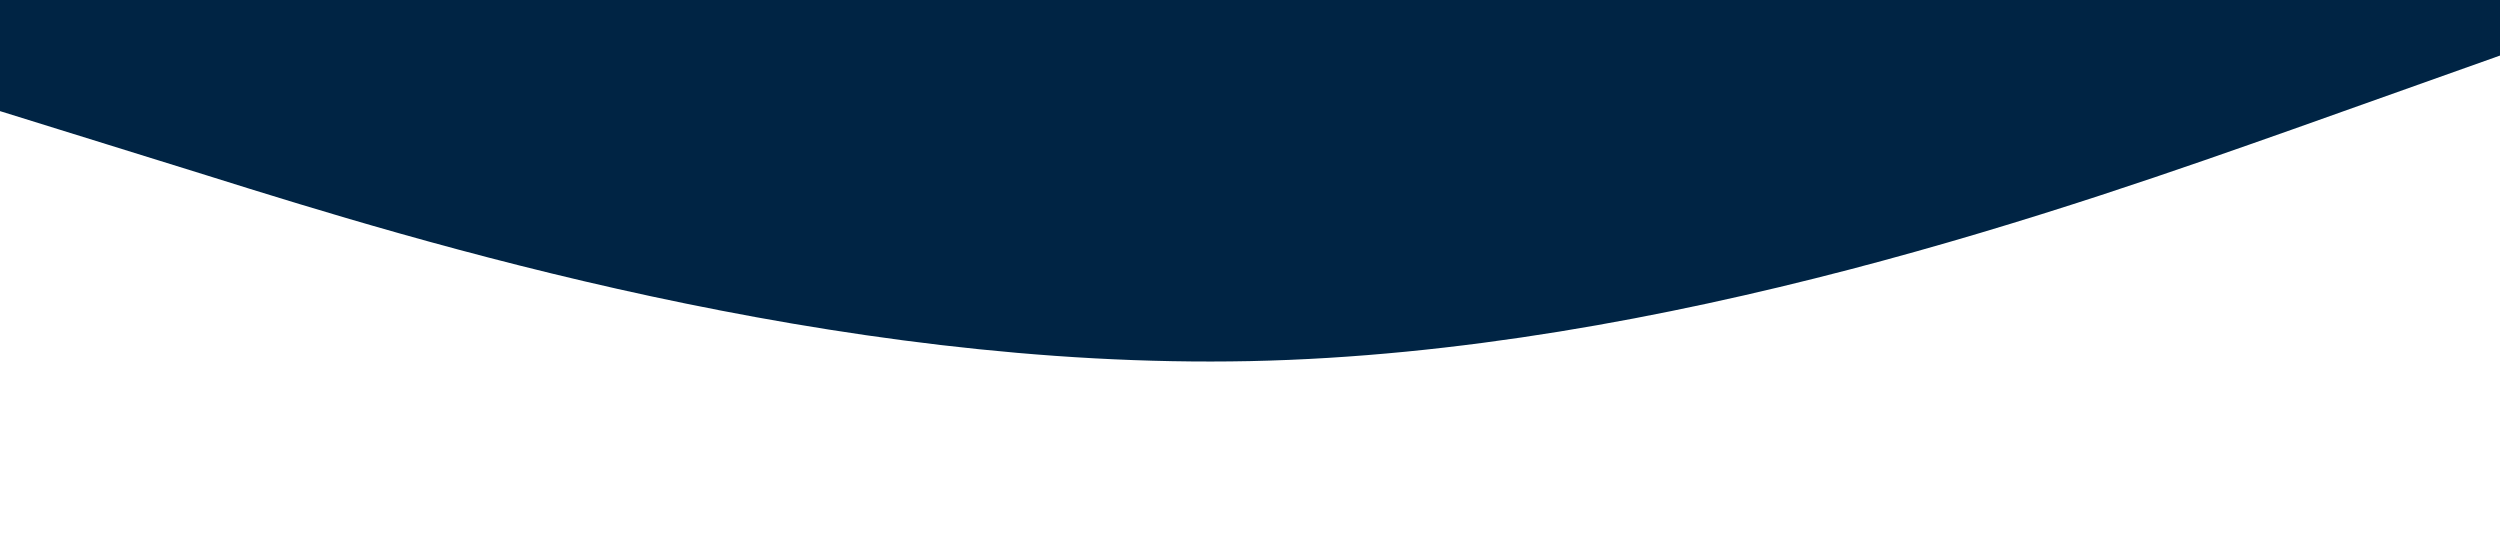 <?xml version="1.0" standalone="no"?><svg xmlns="http://www.w3.org/2000/svg" viewBox="0 0 1440 320"><path fill="#002444" fill-opacity="1" d="M0,64L120,101.3C240,139,480,213,720,208C960,203,1200,117,1320,74.7L1440,32L1440,0L1320,0C1200,0,960,0,720,0C480,0,240,0,120,0L0,0Z"></path></svg>